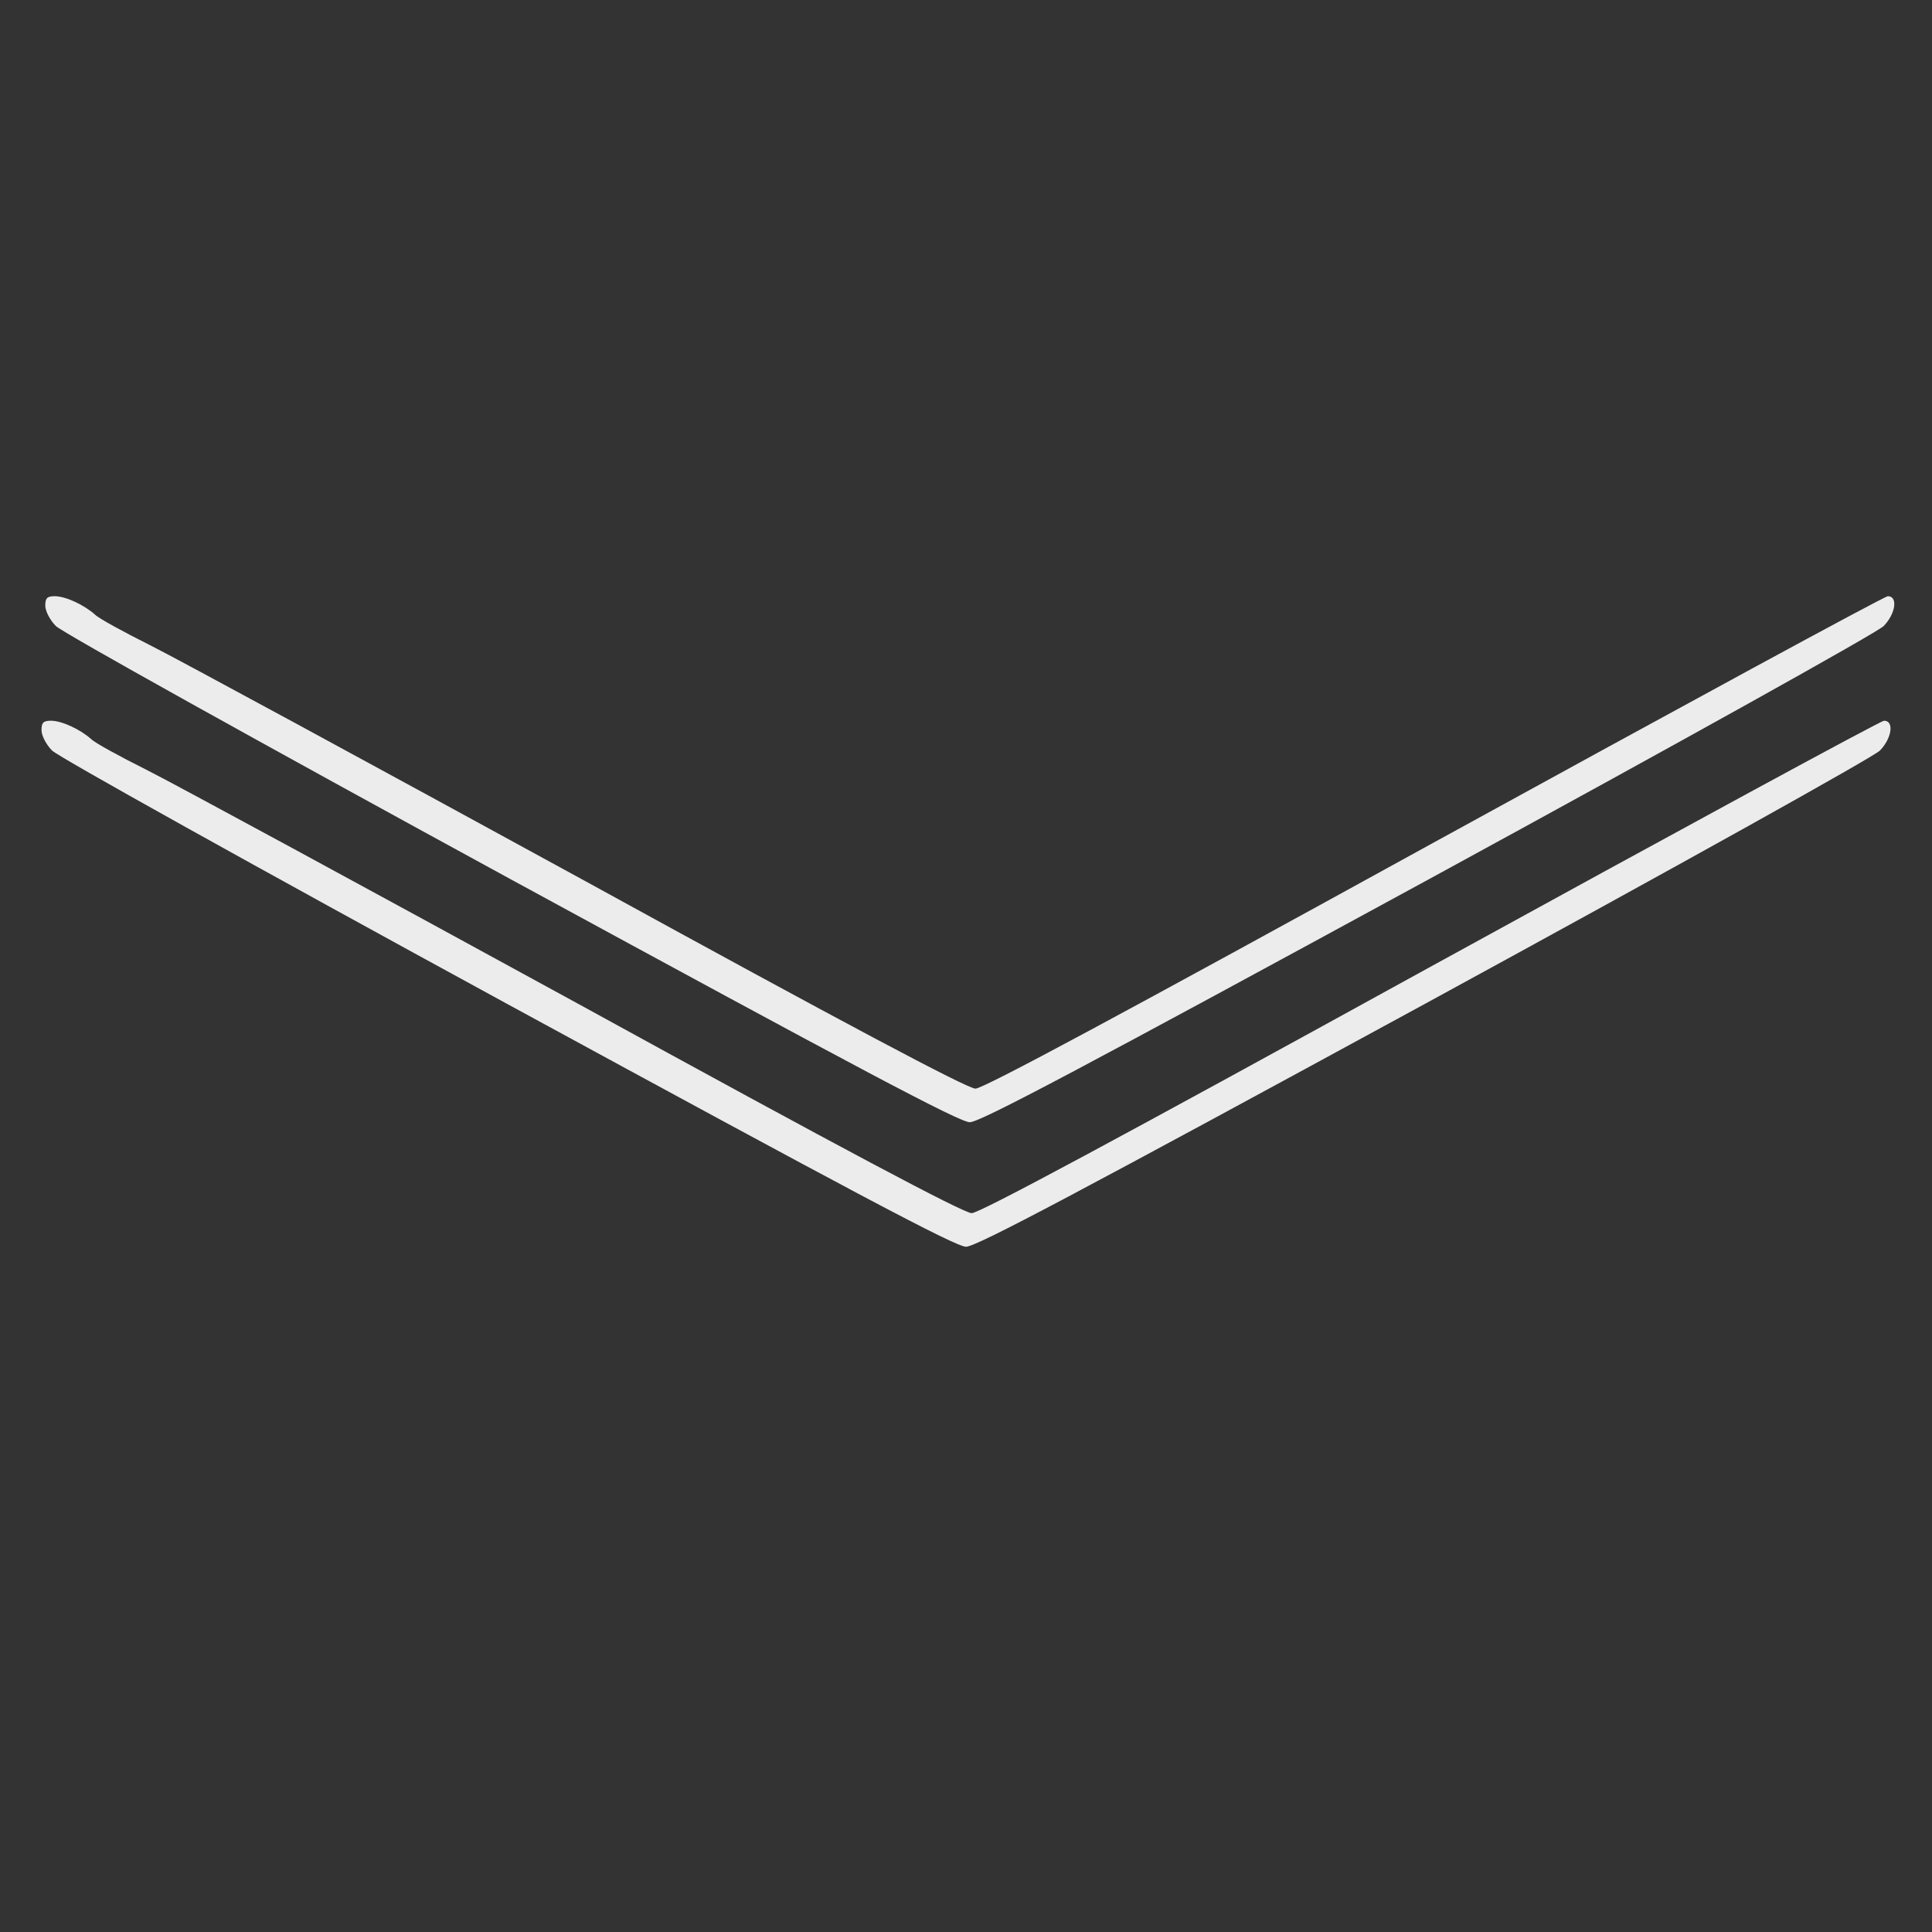 <?xml version="1.0" standalone="no"?>
<!DOCTYPE svg PUBLIC "-//W3C//DTD SVG 20010904//EN"
 "http://www.w3.org/TR/2001/REC-SVG-20010904/DTD/svg10.dtd">
<svg version="1.0" xmlns="http://www.w3.org/2000/svg"
 width="512pt" height="512pt" viewBox="0 0 512 512"
 preserveAspectRatio="xMidYMid meet">

<rect x="0" y="0" width="512" height="512" fill="#333333" stroke="none"/>

<g transform="translate(0,512) scale(0.1,-0.1)"
fill="#ececec" stroke="none">
<path d="M120 3515 c0 -14 12 -38 28 -54 15 -16 532 -304 1207 -672 924 -503
1188 -643 1215 -643 27 0 291 140 1215 643 675 368 1192 656 1207 672 32 33
38 79 11 79 -9 0 -550 -294 -1202 -652 -827 -455 -1195 -653 -1216 -653 -21 0
-342 170 -1045 556 -558 305 -1072 584 -1142 619 -70 35 -136 71 -146 81 -29
26 -78 49 -107 49 -20 0 -25 -5 -25 -25z"/>
<path d="M110 3185 c0 -14 12 -38 28 -54 15 -16 532 -304 1207 -672 924 -503
1188 -643 1215 -643 27 0 291 140 1215 643 675 368 1192 656 1207 672 32 33
38 79 11 79 -9 0 -550 -294 -1202 -652 -827 -455 -1195 -653 -1216 -653 -21 0
-342 170 -1045 556 -558 305 -1072 584 -1142 619 -70 35 -136 71 -146 81 -29
26 -78 49 -107 49 -20 0 -25 -5 -25 -25z"/>
</g>
</svg>
